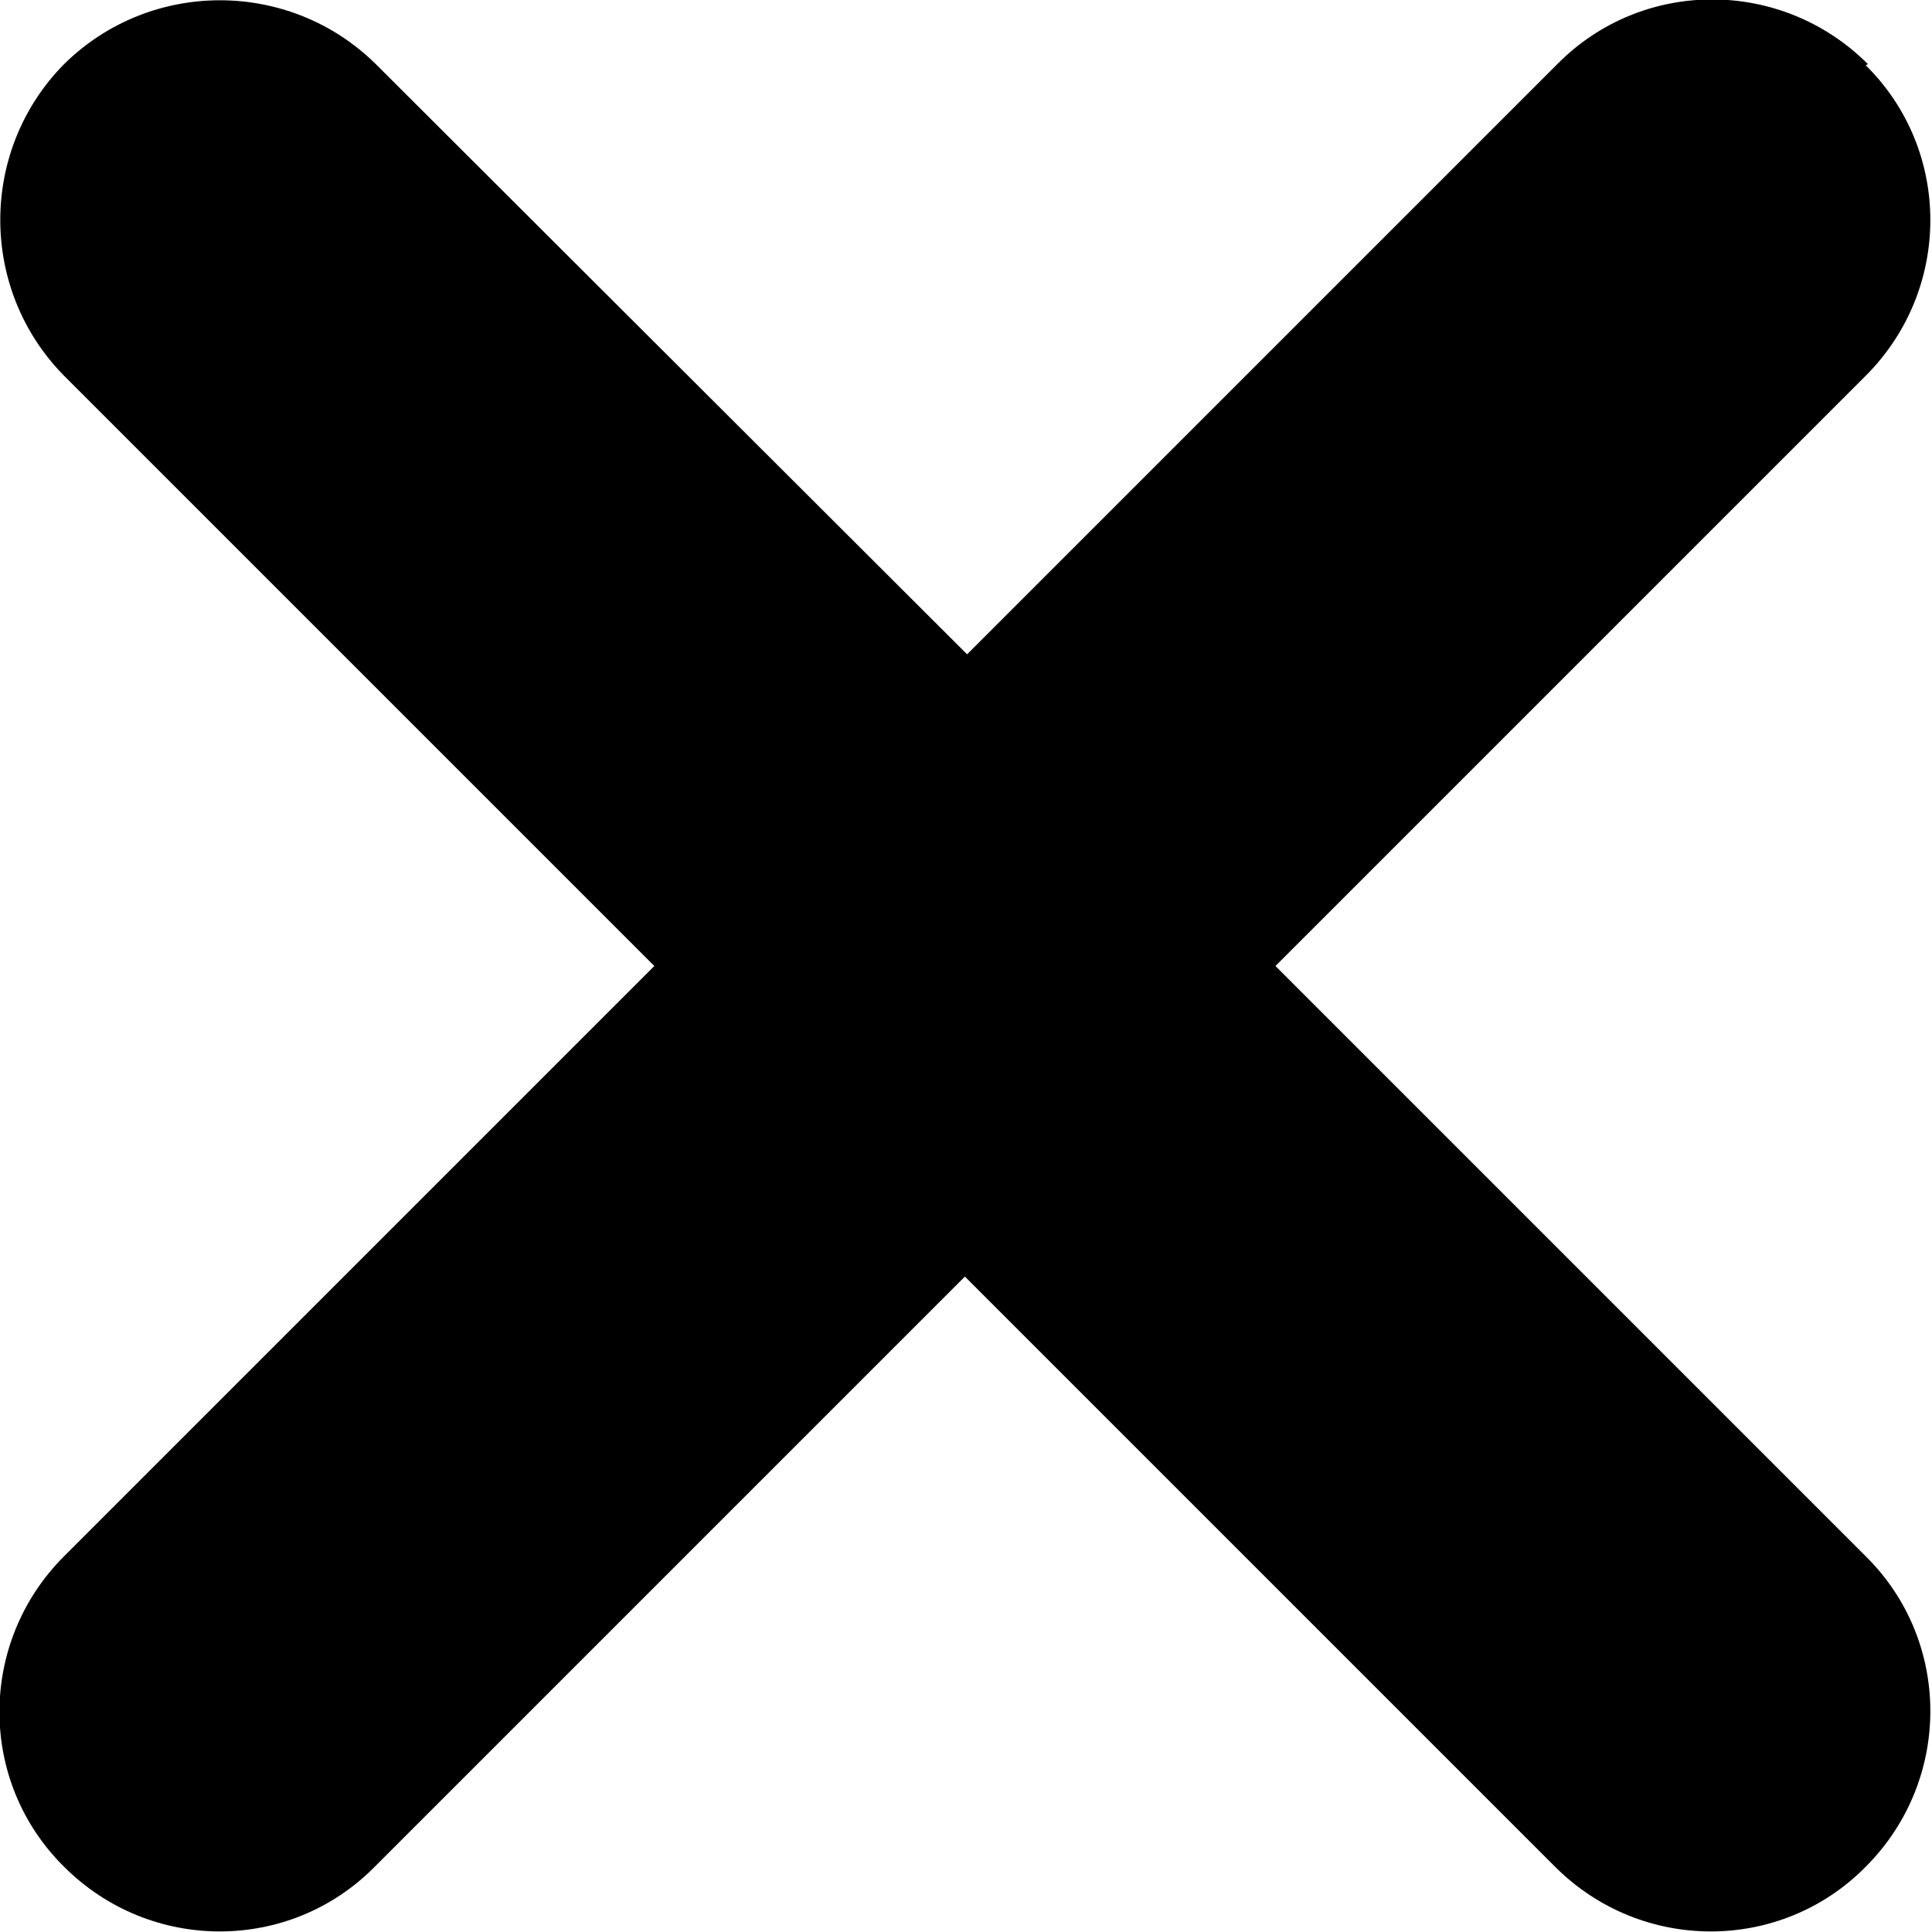 <?xml version="1.0" encoding="UTF-8"?>
<svg id="Layer_1" data-name="Layer 1" xmlns="http://www.w3.org/2000/svg" viewBox="0 0 17.48 17.48">
  <defs>
    <style>
      .cls-1 {
        stroke-width: 0px;
      }
    </style>
  </defs>
  <path class="cls-1" d="M16.9.58c-.78-.78-2.04-.78-2.81,0l-5.34,5.34L3.4.58C2.62-.19,1.36-.19.58.58-.19,1.36-.19,2.62.58,3.4l5.34,5.34L.58,14.08c-.78.78-.78,2.04,0,2.81.78.78,2.04.78,2.81,0l5.34-5.34,5.34,5.34c.78.78,2.04.78,2.81,0,.78-.78.78-2.04,0-2.81l-5.34-5.34,5.34-5.34c.78-.78.78-2.04,0-2.81h0Z"/>
</svg>
